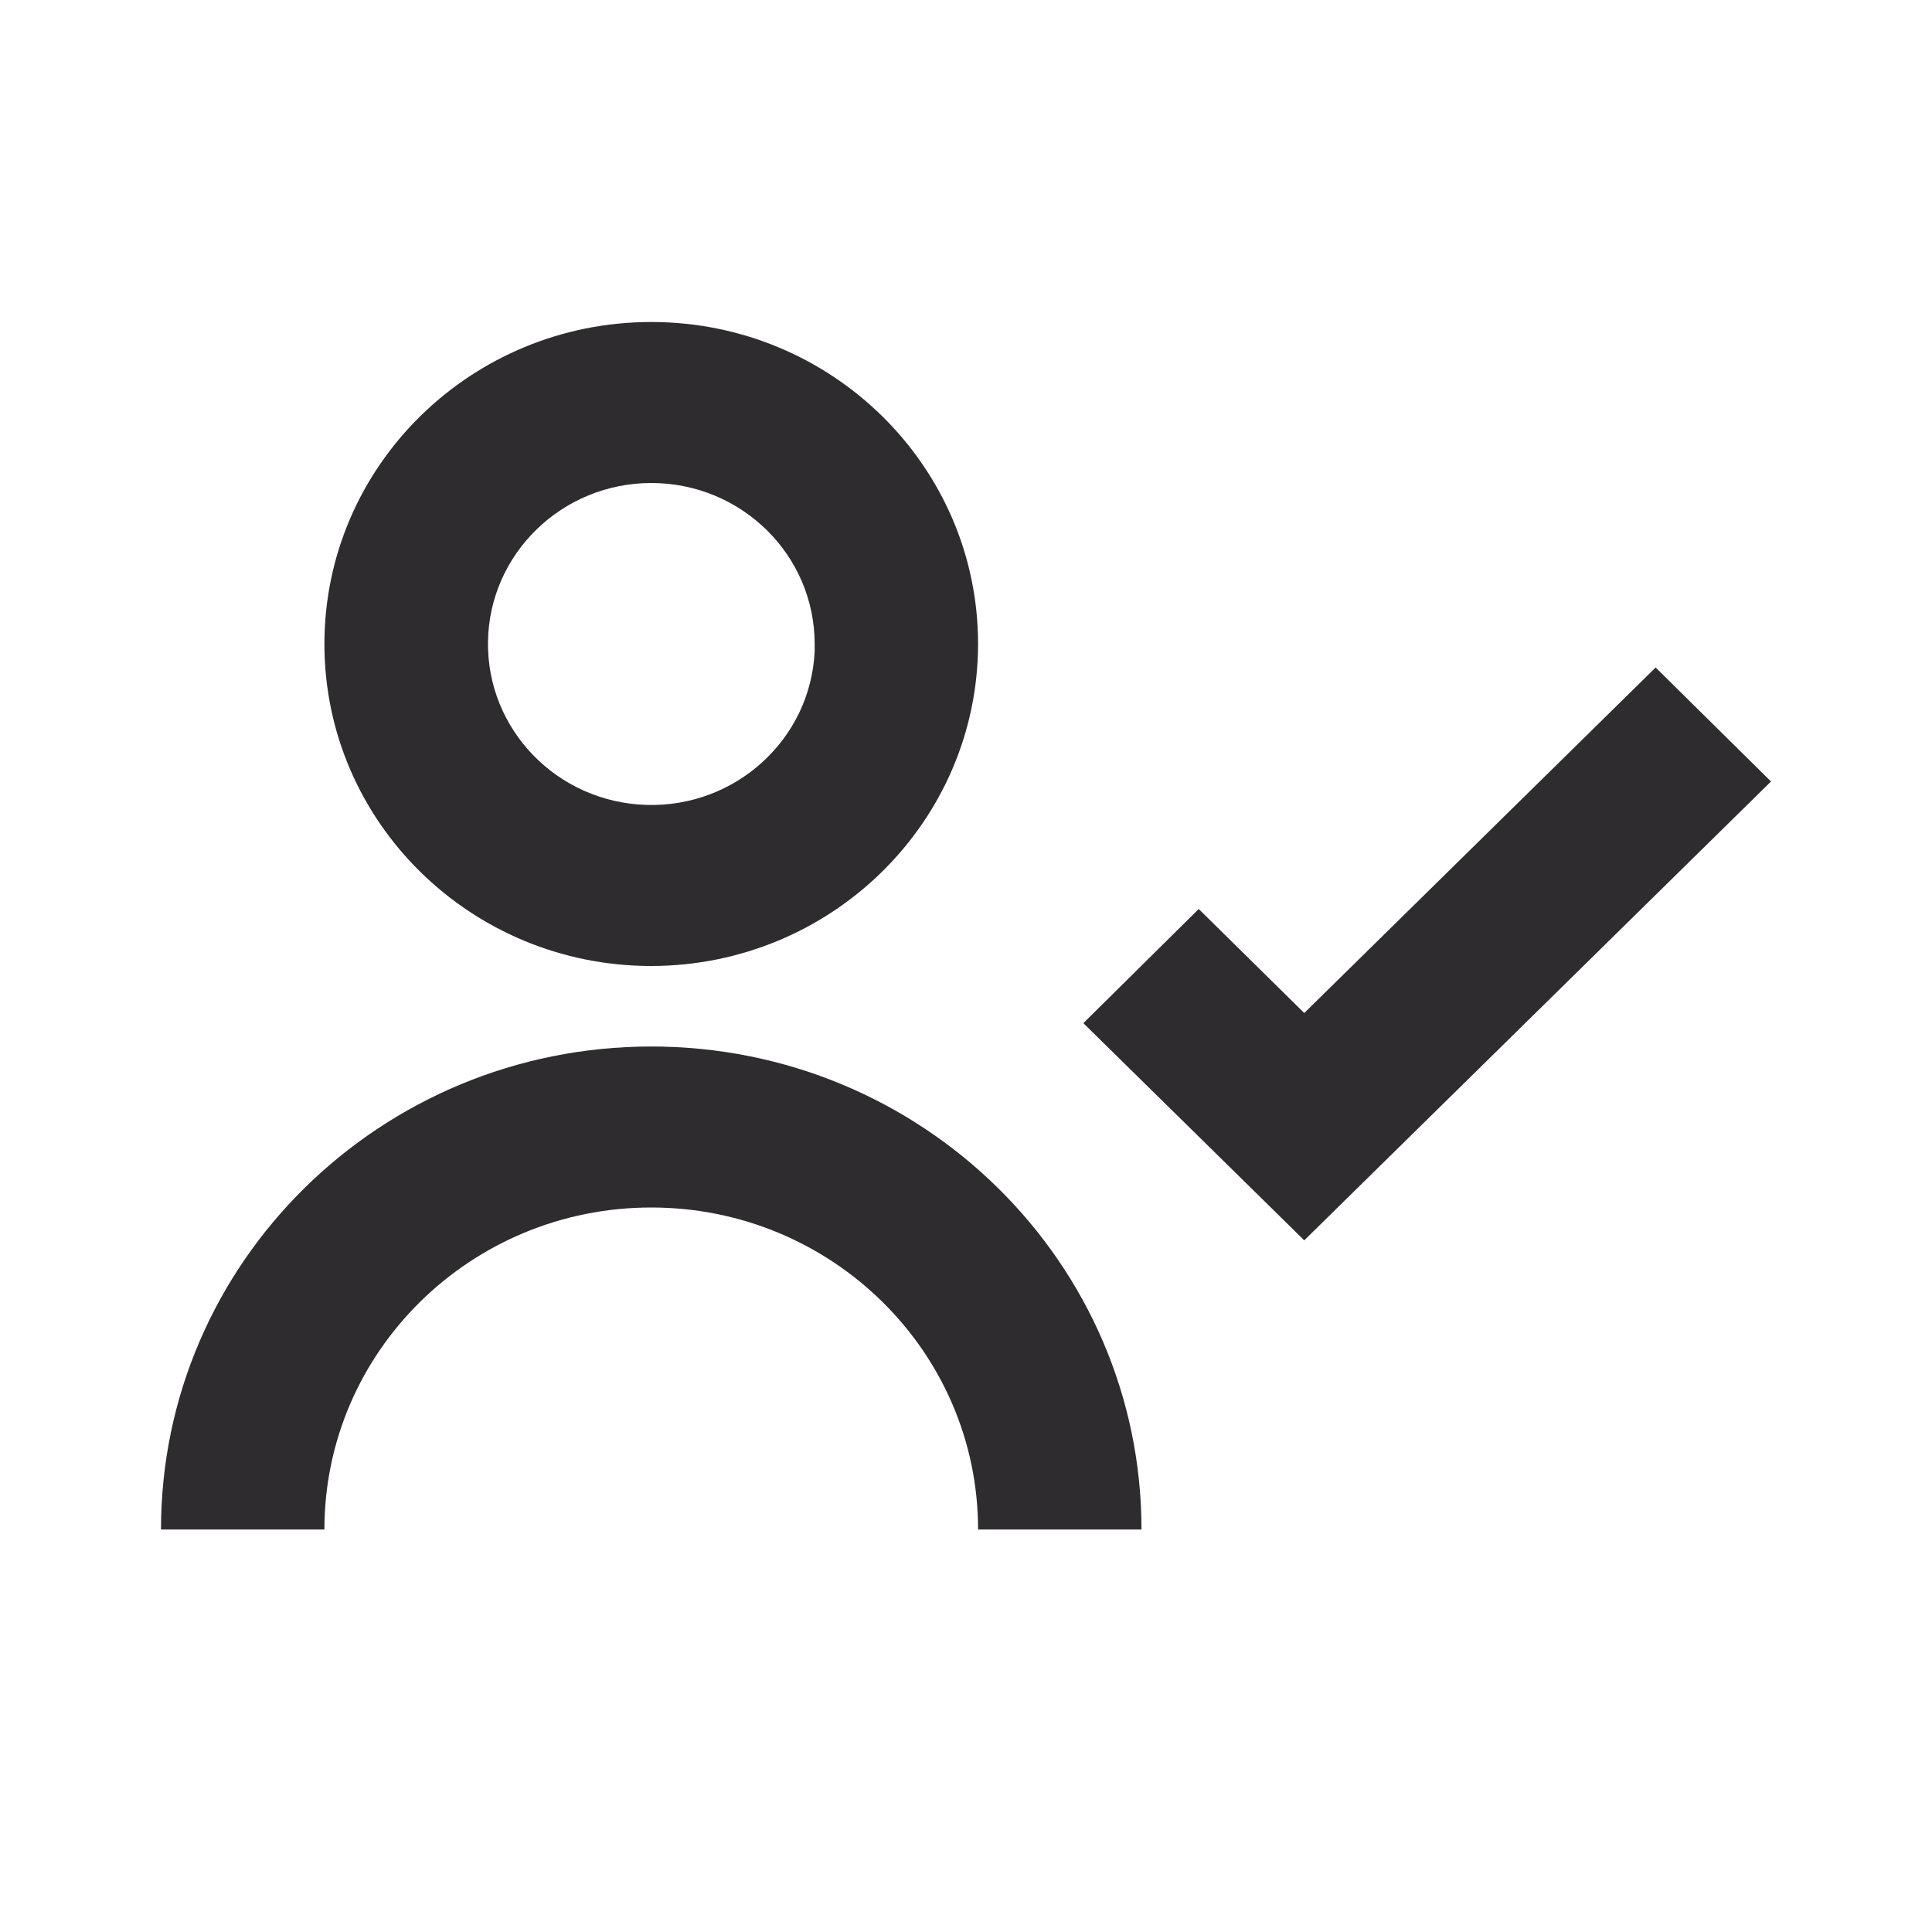 <svg width="24" height="24" viewBox="0 0 24 24" fill="none" xmlns="http://www.w3.org/2000/svg">
<path d="M4.03 19H2C2 15.686 4.727 13 8.09 13C11.454 13 14.18 15.686 14.18 19H12.15C12.15 16.791 10.332 15 8.09 15C5.848 15 4.03 16.791 4.03 19ZM16.204 15.41L13.458 12.71L14.891 11.292L16.202 12.584L20.567 8.292L22 9.708L16.202 15.408L16.204 15.41ZM8.09 12C5.848 12 4.03 10.209 4.03 8C4.03 5.791 5.848 4 8.09 4C10.332 4 12.15 5.791 12.15 8C12.147 10.208 10.331 11.997 8.09 12ZM8.09 6C6.981 6.001 6.078 6.879 6.062 7.971C6.046 9.064 6.923 9.967 8.032 9.999C9.14 10.031 10.07 9.181 10.12 8.09V8.49V8C10.12 6.895 9.211 6 8.09 6Z" fill="#2E2C2F"/>
</svg>
